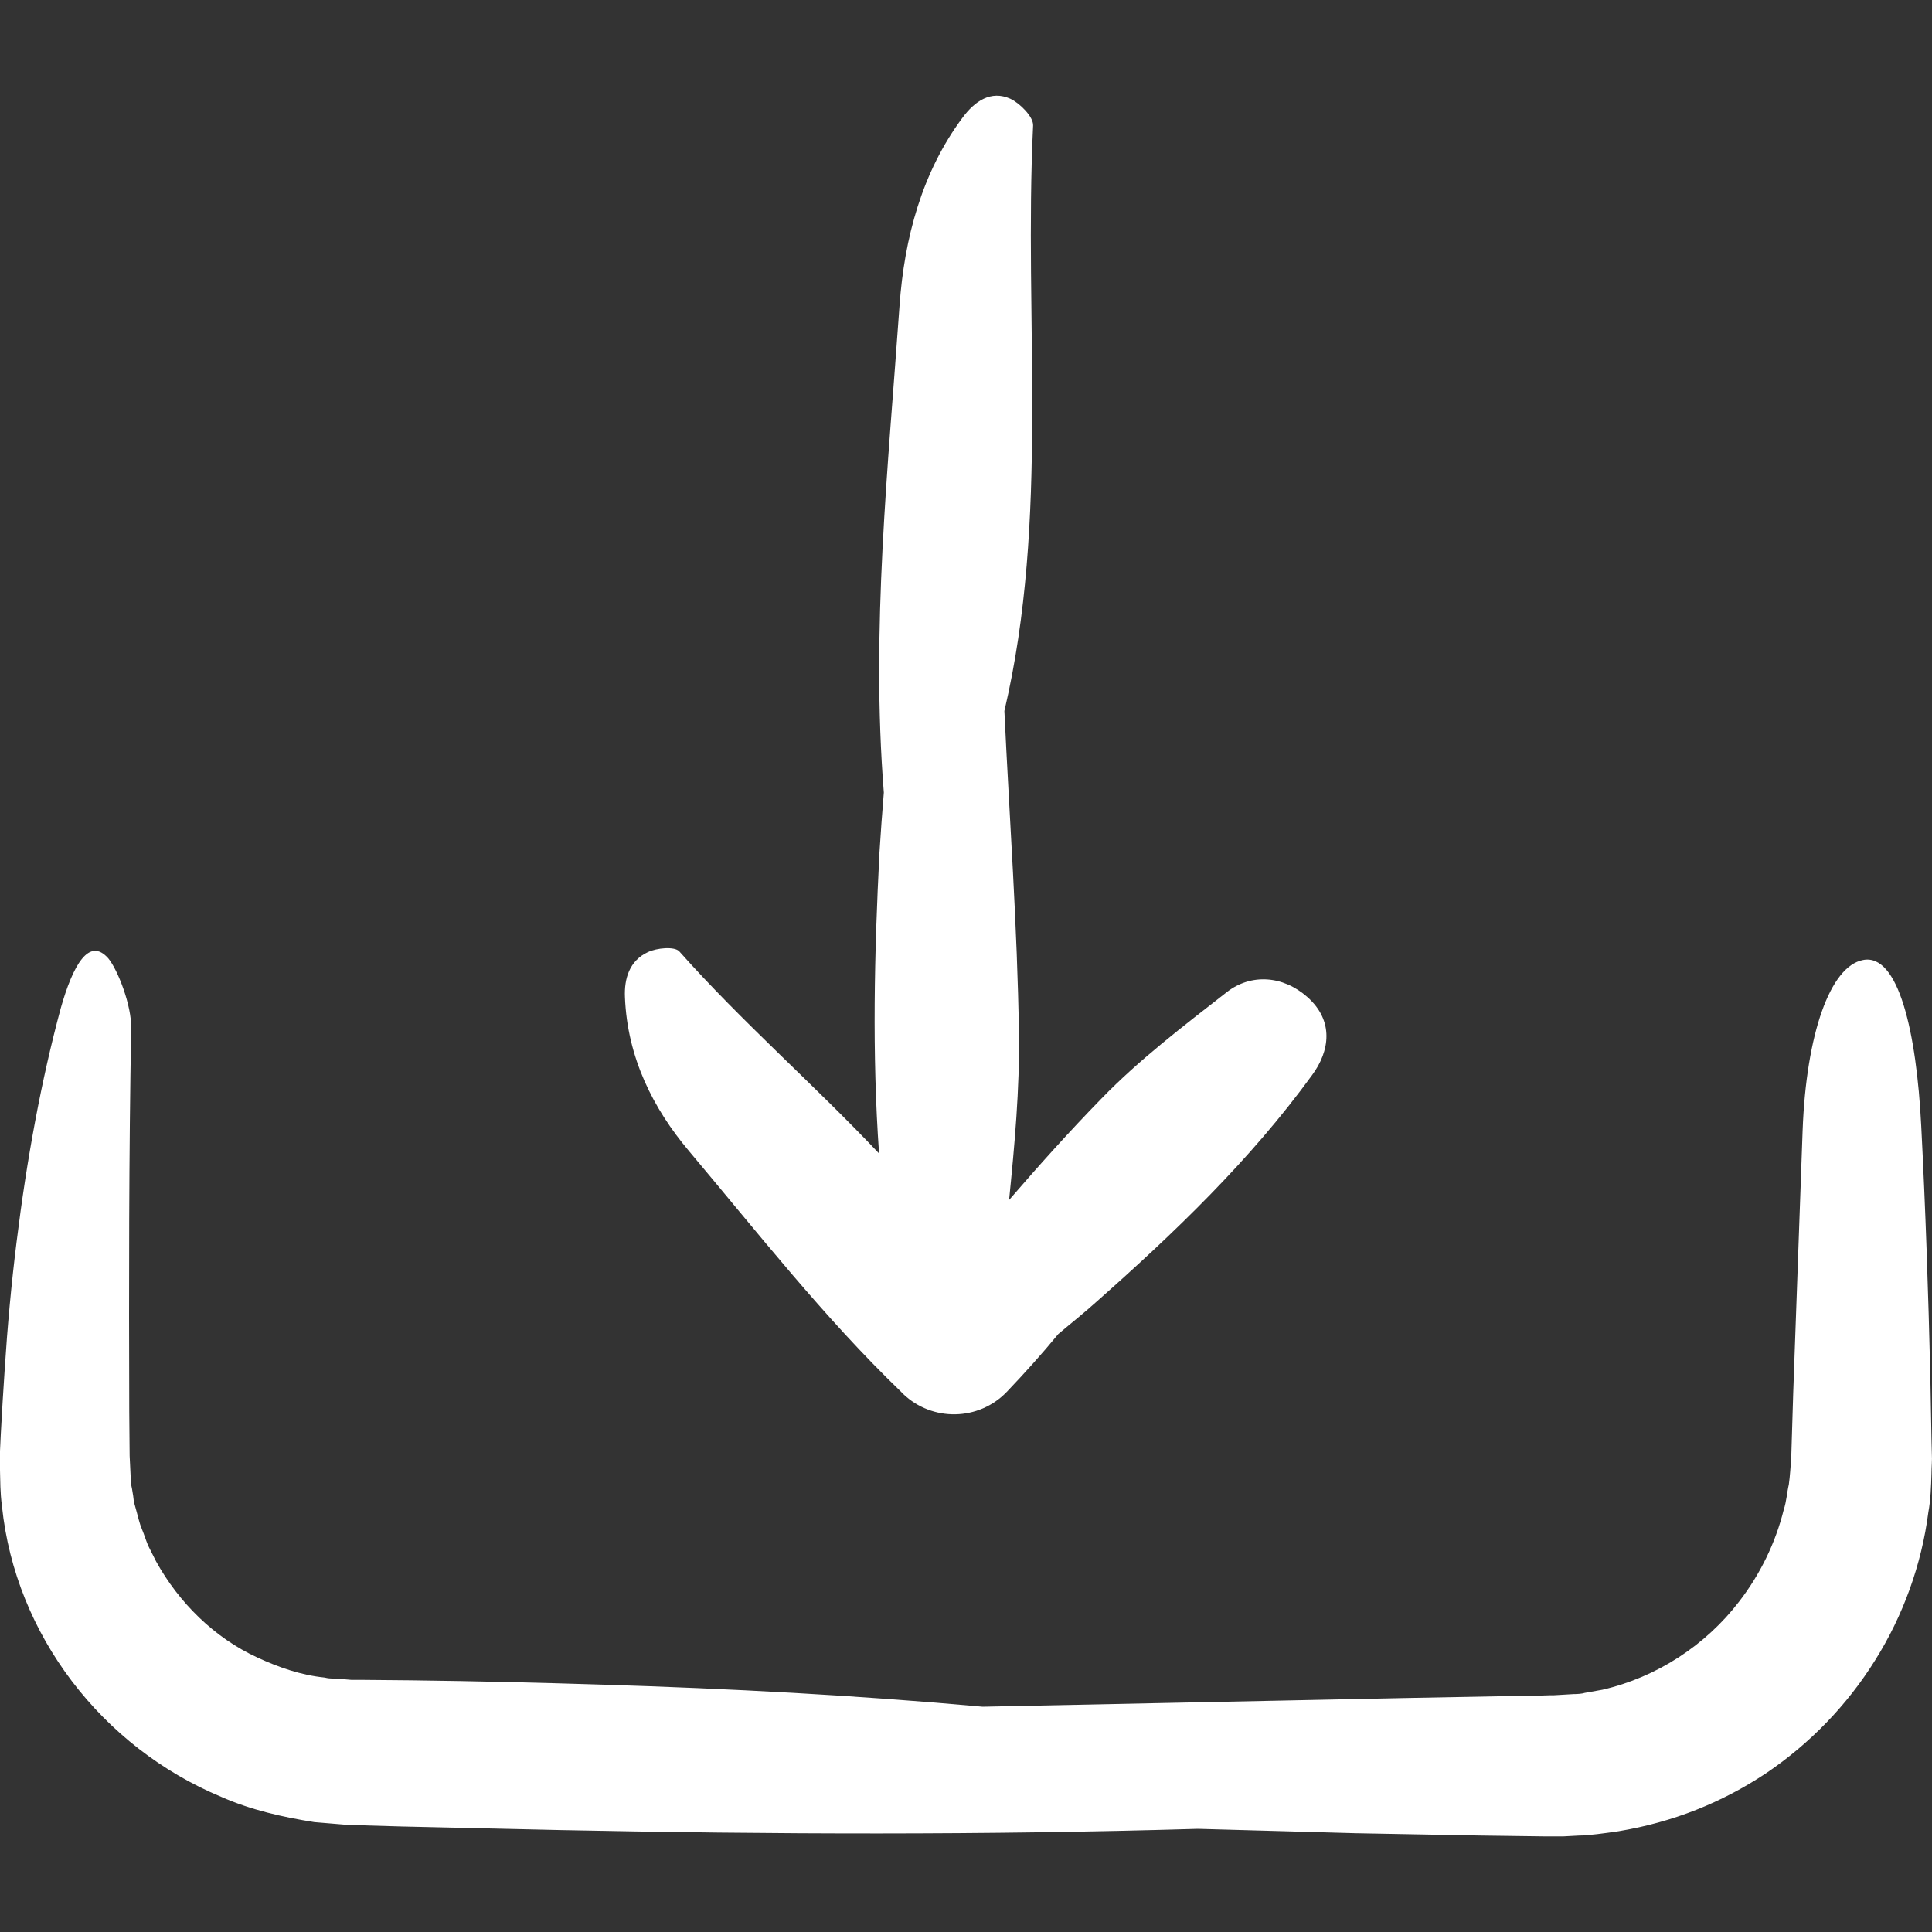 <svg width="30" height="30" viewBox="0 0 30 30" fill="none" xmlns="http://www.w3.org/2000/svg">
<rect x="0" y="0" width="30" height="30" fill="#333333" stroke="none"/>
<g clip-path="url(#clip0_15_234)">
<path d="M0 22.831C0.006 23.002 0 23.155 0.031 23.393C0.239 25.388 1.585 27.132 3.439 27.903C3.897 28.105 4.387 28.215 4.882 28.294C5.005 28.306 5.133 28.313 5.256 28.325C5.384 28.337 5.513 28.343 5.604 28.343L6.222 28.361L8.694 28.417C11.986 28.484 15.29 28.496 18.6 28.398C19.42 28.423 20.233 28.441 21.053 28.466L22.999 28.502L23.972 28.515H24.094H24.125H24.216H24.278L24.522 28.502C24.657 28.502 24.926 28.466 25.134 28.435C25.979 28.294 26.731 27.994 27.422 27.536C28.102 27.077 28.683 26.477 29.117 25.78C29.552 25.088 29.839 24.293 29.943 23.485C29.98 23.283 29.986 23.081 29.992 22.88C29.992 22.782 30.004 22.665 29.998 22.586L29.992 22.341L29.974 21.368C29.943 20.071 29.9 18.78 29.833 17.489C29.76 16.021 29.478 14.797 28.928 14.907C28.42 15.005 28.047 16.051 27.991 17.556C27.942 18.909 27.894 20.273 27.845 21.631L27.814 22.647C27.802 22.782 27.796 22.916 27.777 23.051C27.747 23.179 27.741 23.314 27.698 23.442C27.569 23.962 27.331 24.446 27.006 24.868C26.486 25.547 25.728 26.043 24.883 26.238L24.608 26.287C24.571 26.3 24.498 26.306 24.431 26.306L24.229 26.318L24.125 26.324H24.1H24.088H24.07L23.868 26.33L23.458 26.336L21.818 26.367L15.259 26.502C13.301 26.324 11.331 26.22 9.355 26.159C8.364 26.128 7.379 26.104 6.388 26.092L5.641 26.085H5.458L5.317 26.073C5.225 26.061 5.133 26.073 5.042 26.049C4.674 26.012 4.326 25.89 3.995 25.737C3.328 25.431 2.778 24.886 2.423 24.244L2.3 23.999C2.264 23.913 2.239 23.828 2.203 23.742C2.166 23.657 2.148 23.565 2.123 23.479L2.086 23.345C2.074 23.302 2.074 23.265 2.068 23.228L2.05 23.118C2.044 23.081 2.031 23.051 2.031 22.977L2.013 22.604L2.007 21.919C2.001 19.93 2.001 17.942 2.037 15.966C2.044 15.611 1.829 15.06 1.683 14.883C1.383 14.54 1.132 14.987 0.942 15.66C0.642 16.773 0.416 17.997 0.257 19.288C0.177 19.93 0.116 20.591 0.073 21.264C0.049 21.601 0.031 21.937 0.012 22.274L0 22.531V22.592V22.622V22.696V22.831H0Z" fill="white"/>
<path d="M10.695 17.869C11.766 19.141 12.794 20.457 13.993 21.613L14.023 21.644C14.476 22.078 15.198 22.066 15.633 21.613C15.908 21.325 16.177 21.026 16.434 20.714C16.63 20.548 16.832 20.389 17.021 20.218C18.239 19.141 19.414 18.015 20.374 16.694C20.65 16.321 20.717 15.85 20.301 15.482C19.922 15.146 19.426 15.115 19.053 15.403C18.38 15.929 17.694 16.449 17.101 17.061C16.605 17.569 16.134 18.095 15.669 18.633C15.755 17.777 15.834 16.914 15.822 16.058C15.798 14.387 15.675 12.717 15.596 11.04C16.299 8.043 15.896 4.977 16.042 1.949C16.049 1.814 15.834 1.6 15.688 1.533C15.388 1.398 15.137 1.569 14.947 1.826C14.317 2.671 14.042 3.698 13.968 4.745C13.791 7.259 13.522 9.774 13.724 12.307C13.699 12.619 13.675 12.931 13.656 13.243C13.577 14.803 13.54 16.357 13.65 17.911C12.641 16.841 11.521 15.868 10.548 14.773C10.475 14.693 10.199 14.718 10.059 14.785C9.771 14.919 9.692 15.201 9.704 15.482C9.741 16.425 10.144 17.214 10.695 17.869Z" fill="white"/>
</g>
<defs>
<clipPath id="clip0_15_234">
<rect width="30" height="30" fill="white"/>
</clipPath>
</defs>
</svg>
